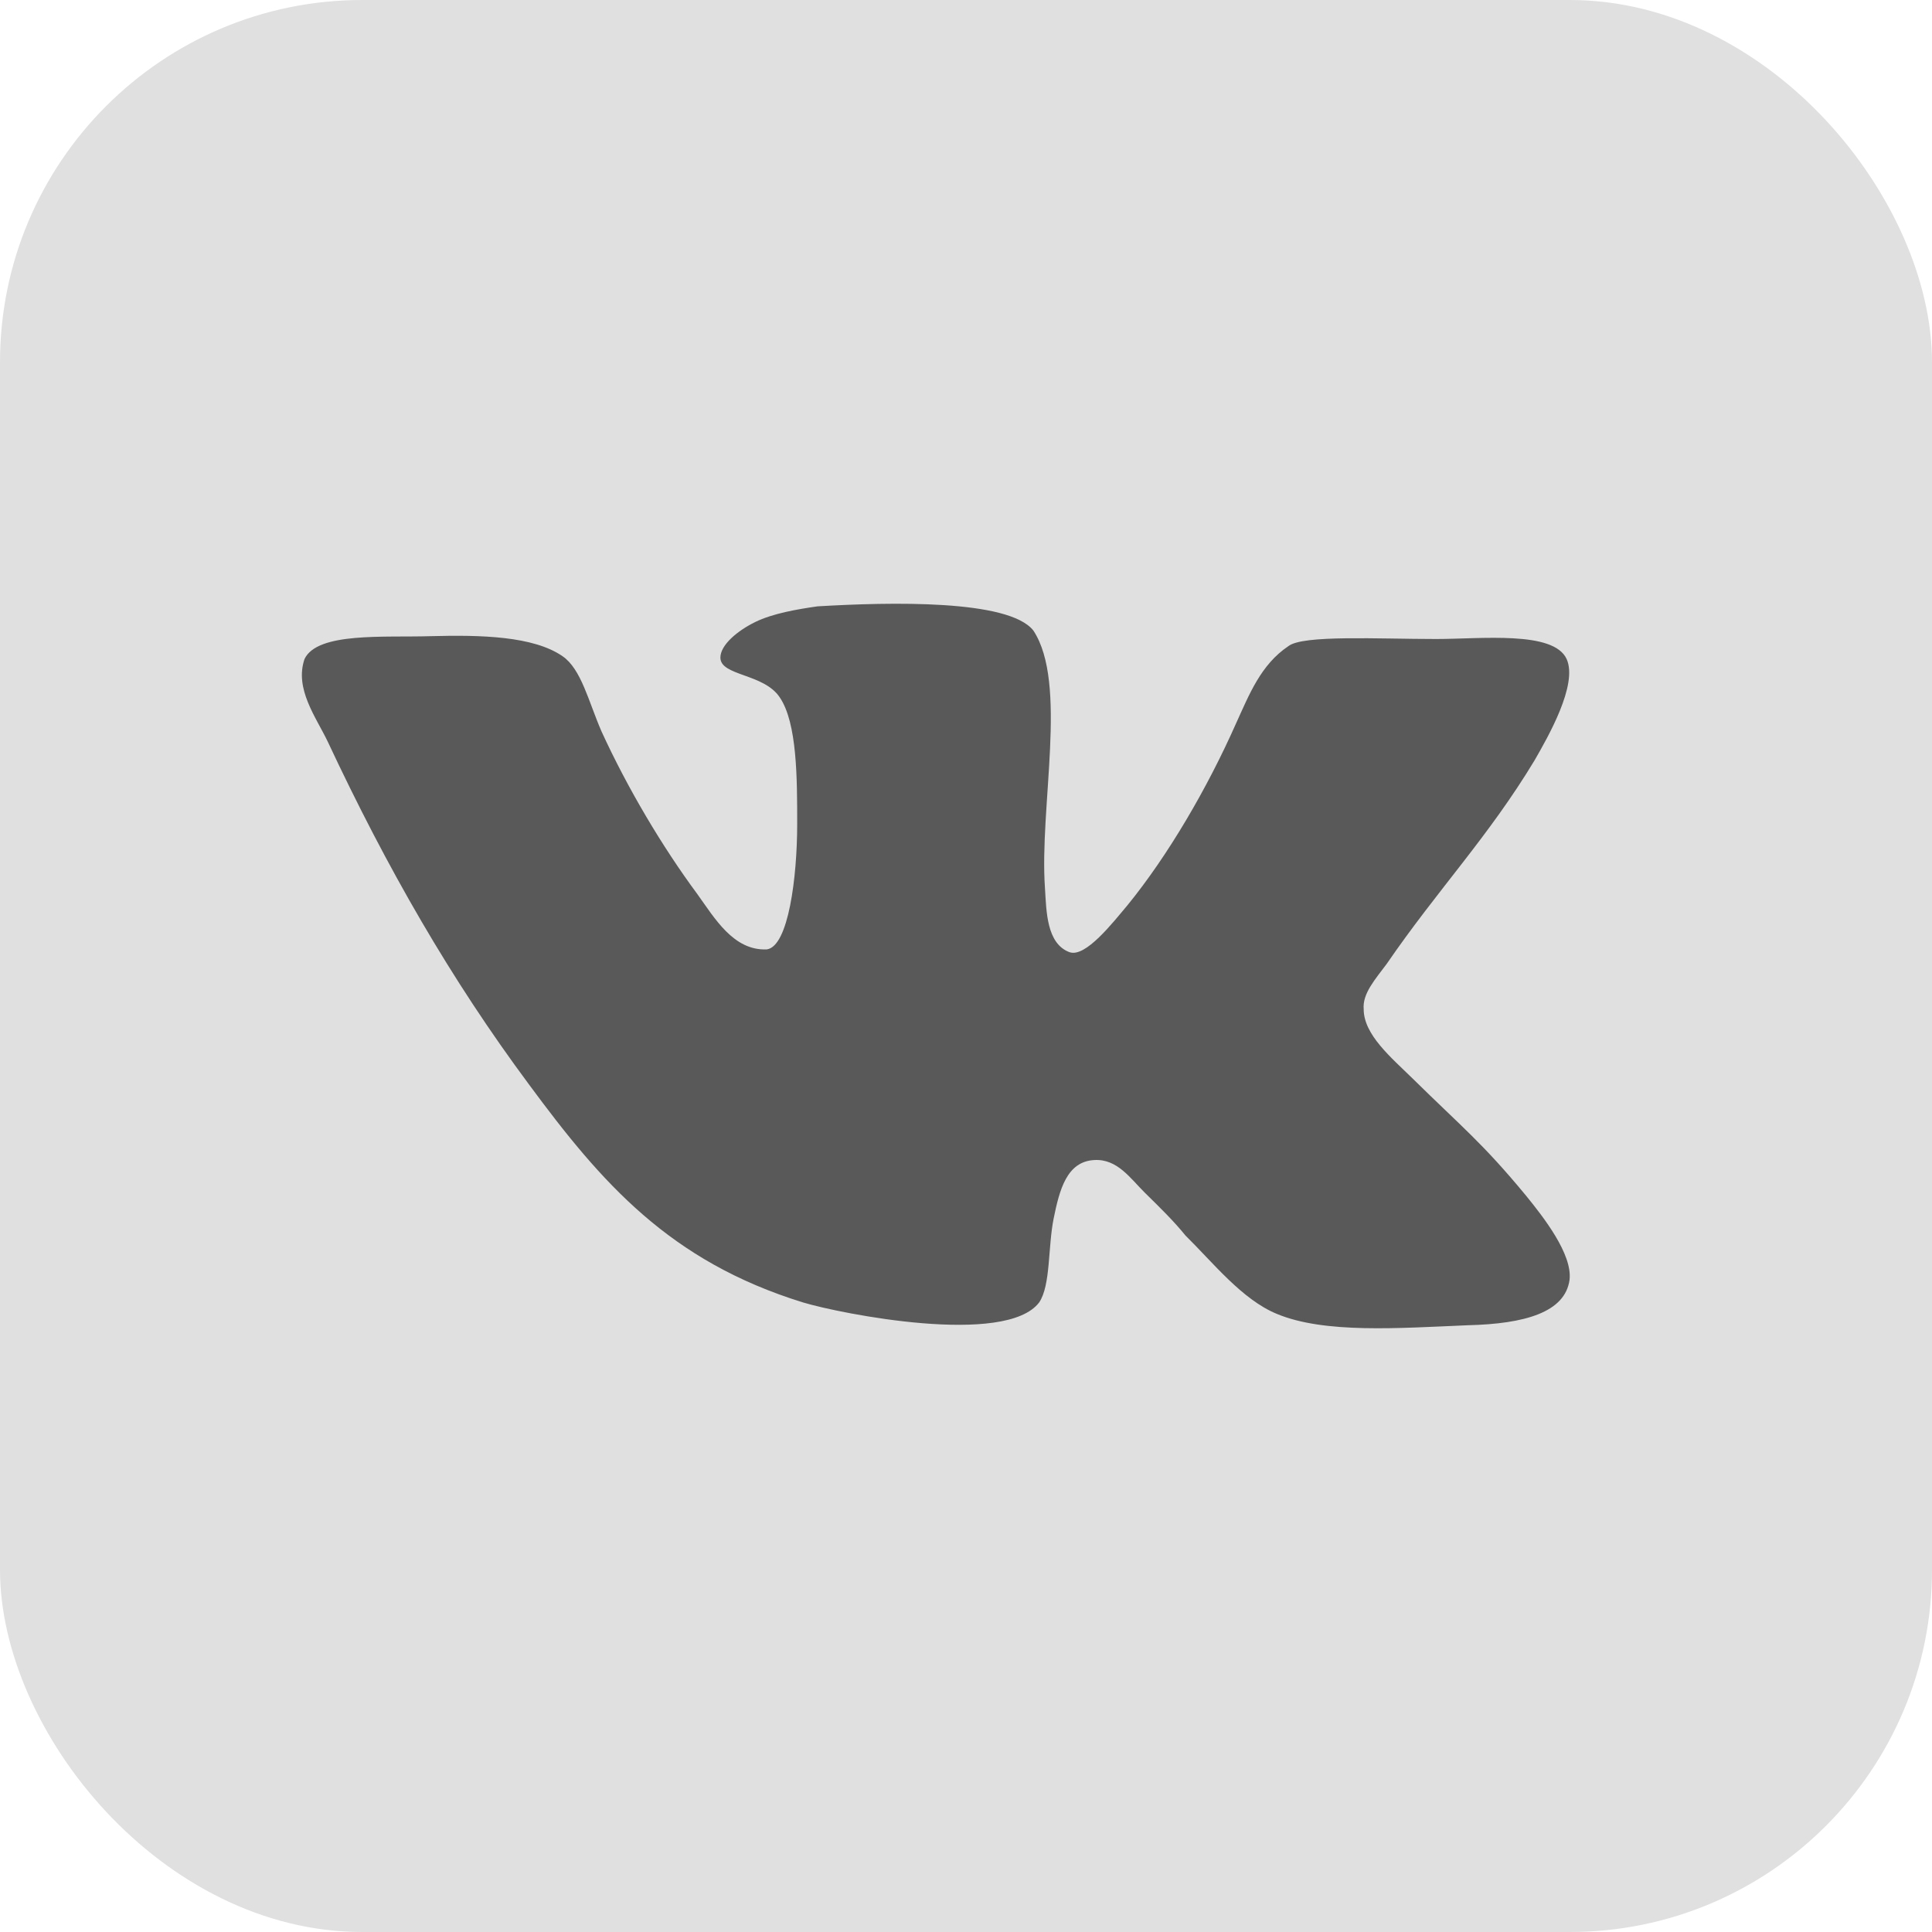 <svg width="32" height="32" viewBox="0 0 32 32" fill="none" xmlns="http://www.w3.org/2000/svg">
<rect width="32" height="32" rx="6" fill="#E0E0E0"/>
<path d="M17.716 15.772C17.332 15.63 17.332 15.089 17.308 14.711C17.212 13.367 17.692 11.316 17.116 10.444C16.709 9.925 14.74 9.972 13.541 10.043C13.204 10.091 12.796 10.161 12.508 10.303C12.22 10.444 11.932 10.68 11.932 10.892C11.932 11.198 12.653 11.152 12.916 11.552C13.204 11.977 13.204 12.896 13.204 13.65C13.204 14.523 13.06 15.679 12.7 15.725C12.148 15.749 11.836 15.206 11.548 14.806C10.972 14.028 10.396 13.06 9.964 12.117C9.748 11.622 9.628 11.08 9.316 10.868C8.836 10.537 7.972 10.514 7.132 10.537C6.364 10.561 5.259 10.466 5.044 10.915C4.875 11.409 5.236 11.881 5.428 12.283C6.411 14.381 7.467 16.22 8.764 17.965C9.964 19.592 11.091 20.889 13.299 21.572C13.924 21.761 16.659 22.303 17.212 21.572C17.404 21.289 17.356 20.652 17.452 20.181C17.548 19.709 17.668 19.238 18.124 19.214C18.508 19.191 18.724 19.521 18.964 19.757C19.228 20.016 19.444 20.228 19.636 20.465C20.092 20.913 20.572 21.525 21.148 21.762C21.94 22.092 23.164 21.998 24.316 21.95C25.252 21.927 25.924 21.738 25.997 21.196C26.045 20.771 25.564 20.158 25.276 19.804C24.556 18.932 24.22 18.673 23.404 17.87C23.044 17.517 22.587 17.139 22.587 16.715C22.564 16.456 22.779 16.22 22.971 15.961C23.812 14.735 24.652 13.863 25.42 12.589C25.636 12.212 26.14 11.339 25.948 10.915C25.732 10.443 24.532 10.584 23.788 10.584C22.828 10.584 21.58 10.513 21.34 10.702C20.883 11.008 20.691 11.504 20.476 11.975C19.995 13.06 19.347 14.168 18.675 14.993C18.435 15.277 17.98 15.866 17.715 15.771L17.716 15.772Z" fill="#595959"/>
</svg>
